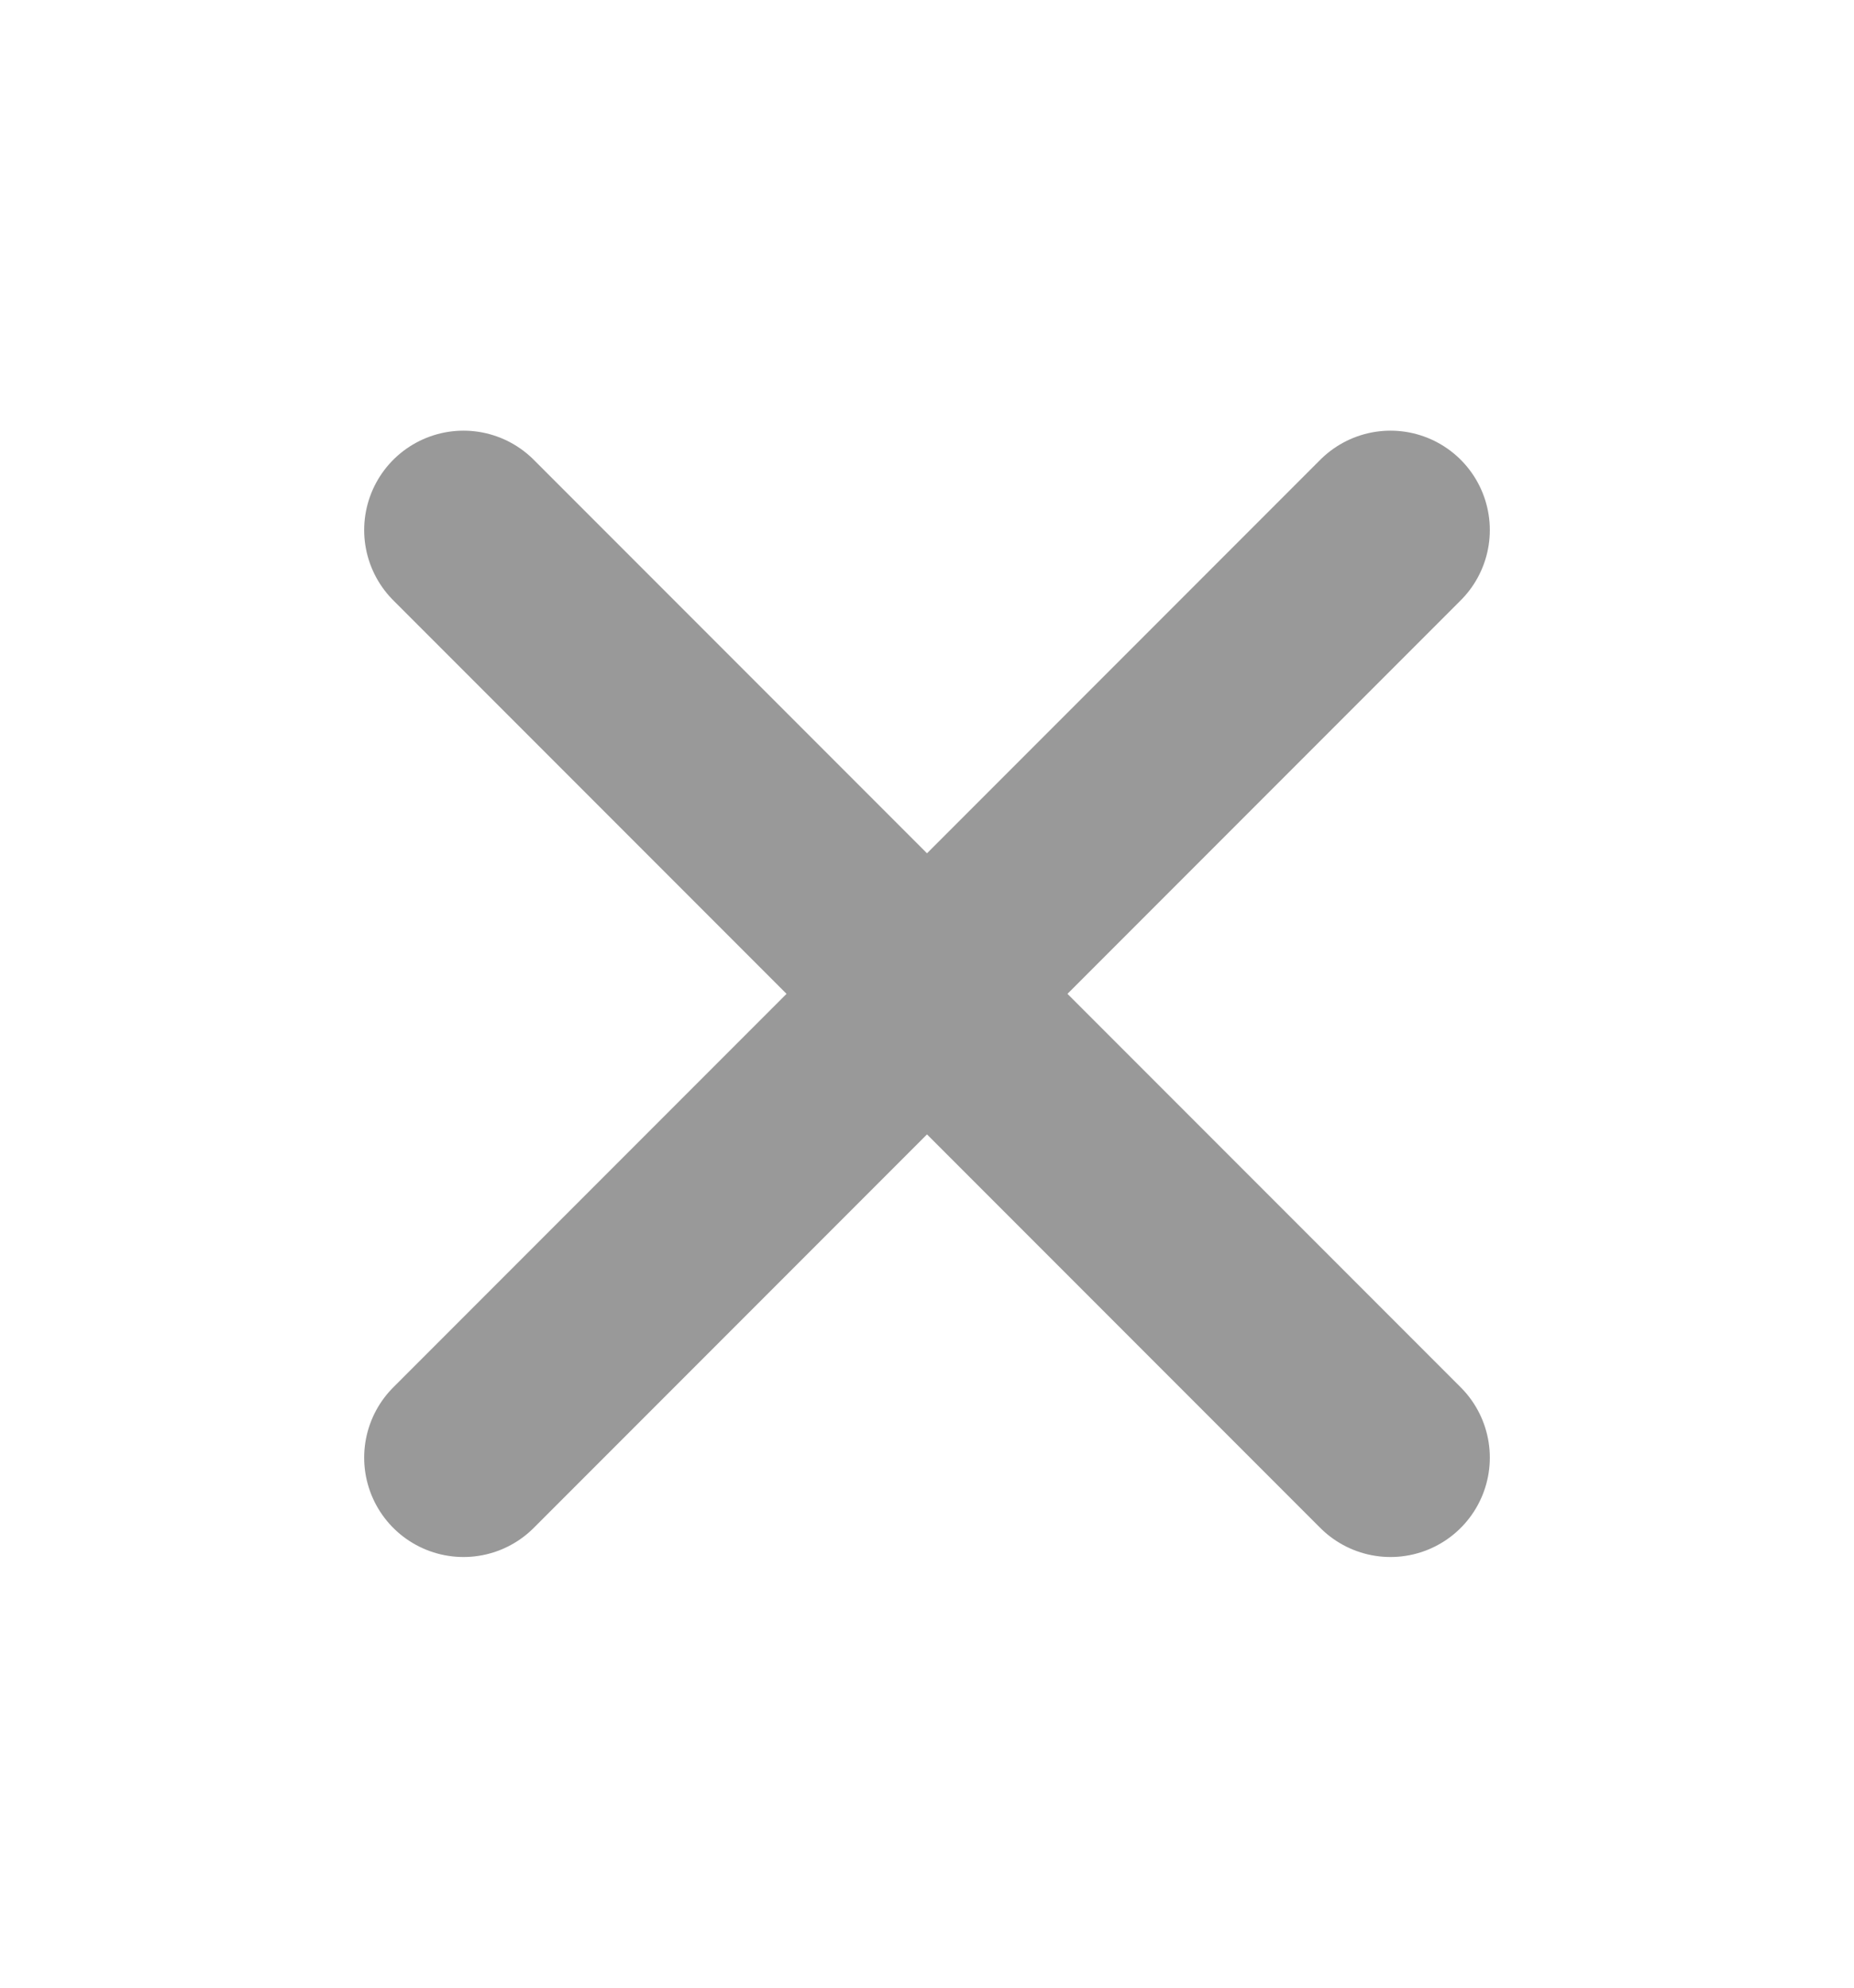 <svg width="14" height="15" viewBox="0 0 14 15" fill="none" xmlns="http://www.w3.org/2000/svg">
<g opacity="0.4">
<path d="M10.5 4L3.5 11" stroke="currentColor" stroke-width="1.5" stroke-linecap="round" stroke-linejoin="round"/>
<path d="M3.5 4L10.5 11" stroke="currentColor" stroke-width="1.5" stroke-linecap="round" stroke-linejoin="round"/>
</g>
</svg>
